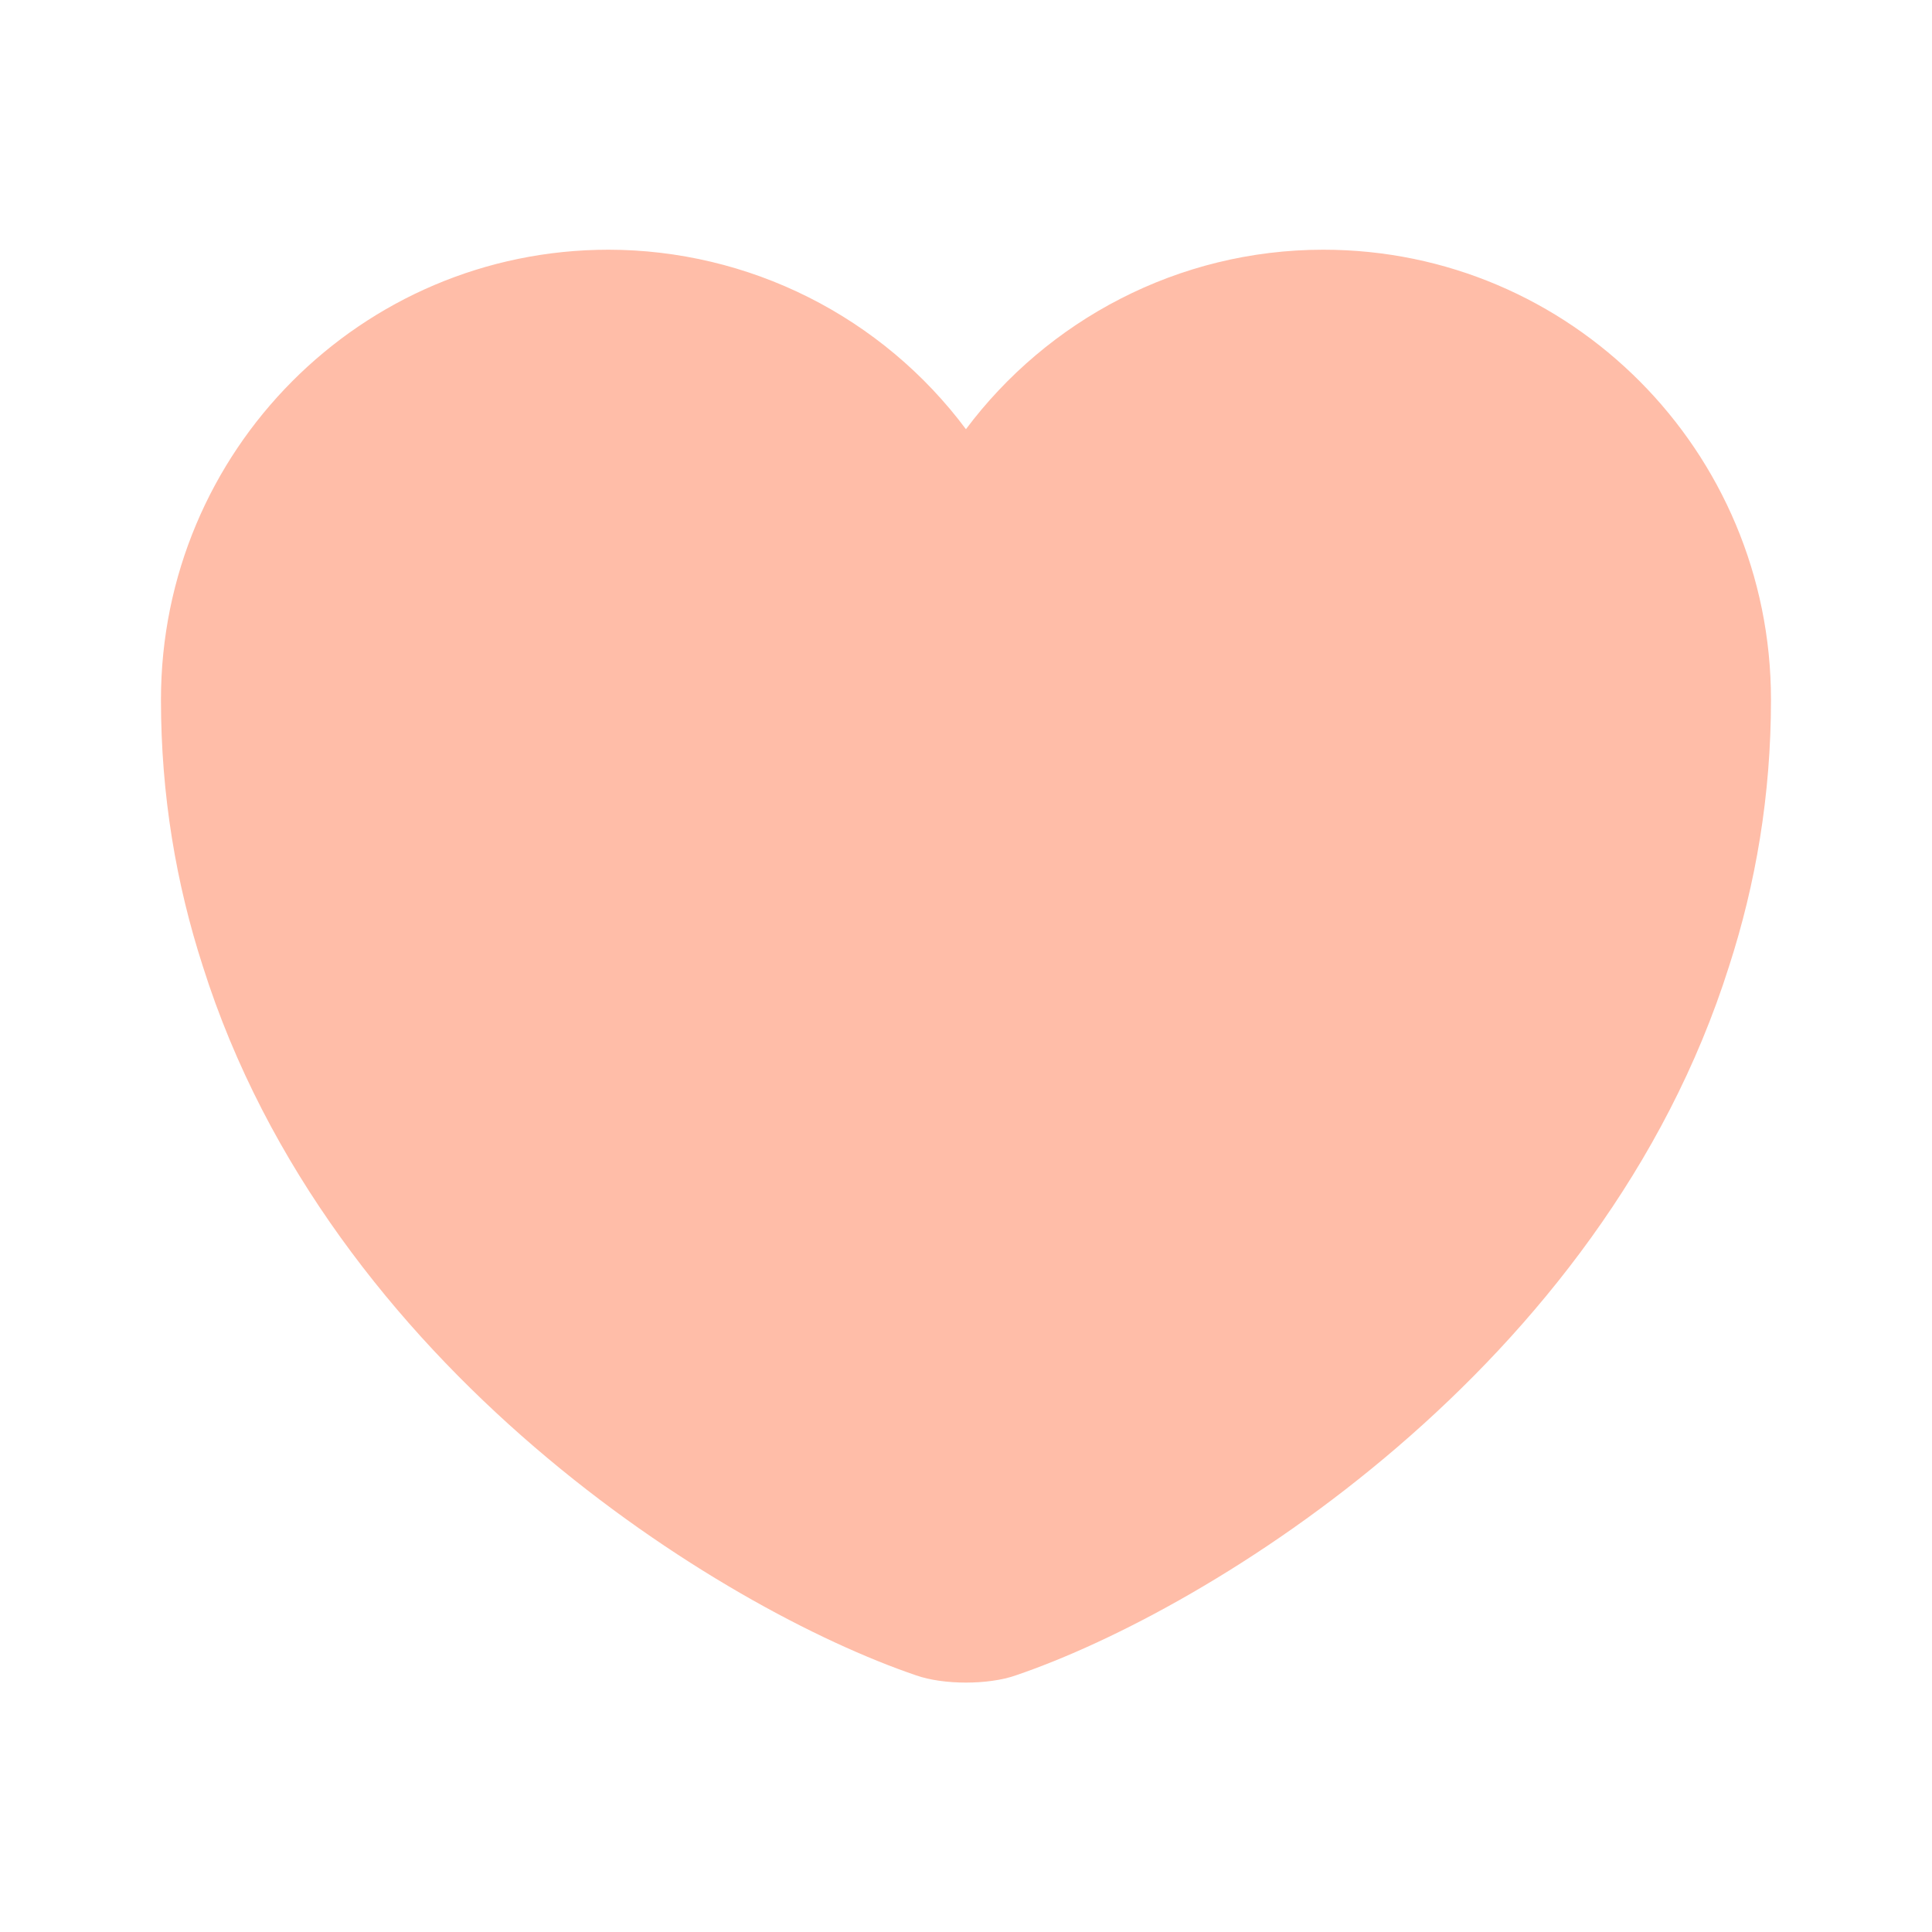 <svg width="32" height="32" viewBox="0 0 32 32" fill="none" xmlns="http://www.w3.org/2000/svg">
<path d="M21.919 4.136C19.506 4.136 17.346 5.309 15.999 7.109C15.312 6.188 14.418 5.439 13.391 4.923C12.363 4.407 11.229 4.137 10.079 4.136C5.986 4.136 2.666 7.469 2.666 11.589C2.666 13.176 2.919 14.643 3.359 16.003C5.466 22.669 11.959 26.656 15.173 27.749C15.626 27.909 16.373 27.909 16.826 27.749C20.039 26.656 26.533 22.669 28.639 16.003C29.079 14.643 29.333 13.176 29.333 11.589C29.333 7.469 26.013 4.136 21.919 4.136Z" fill="#FF3F00" fill-opacity="0.34"/>
</svg>
